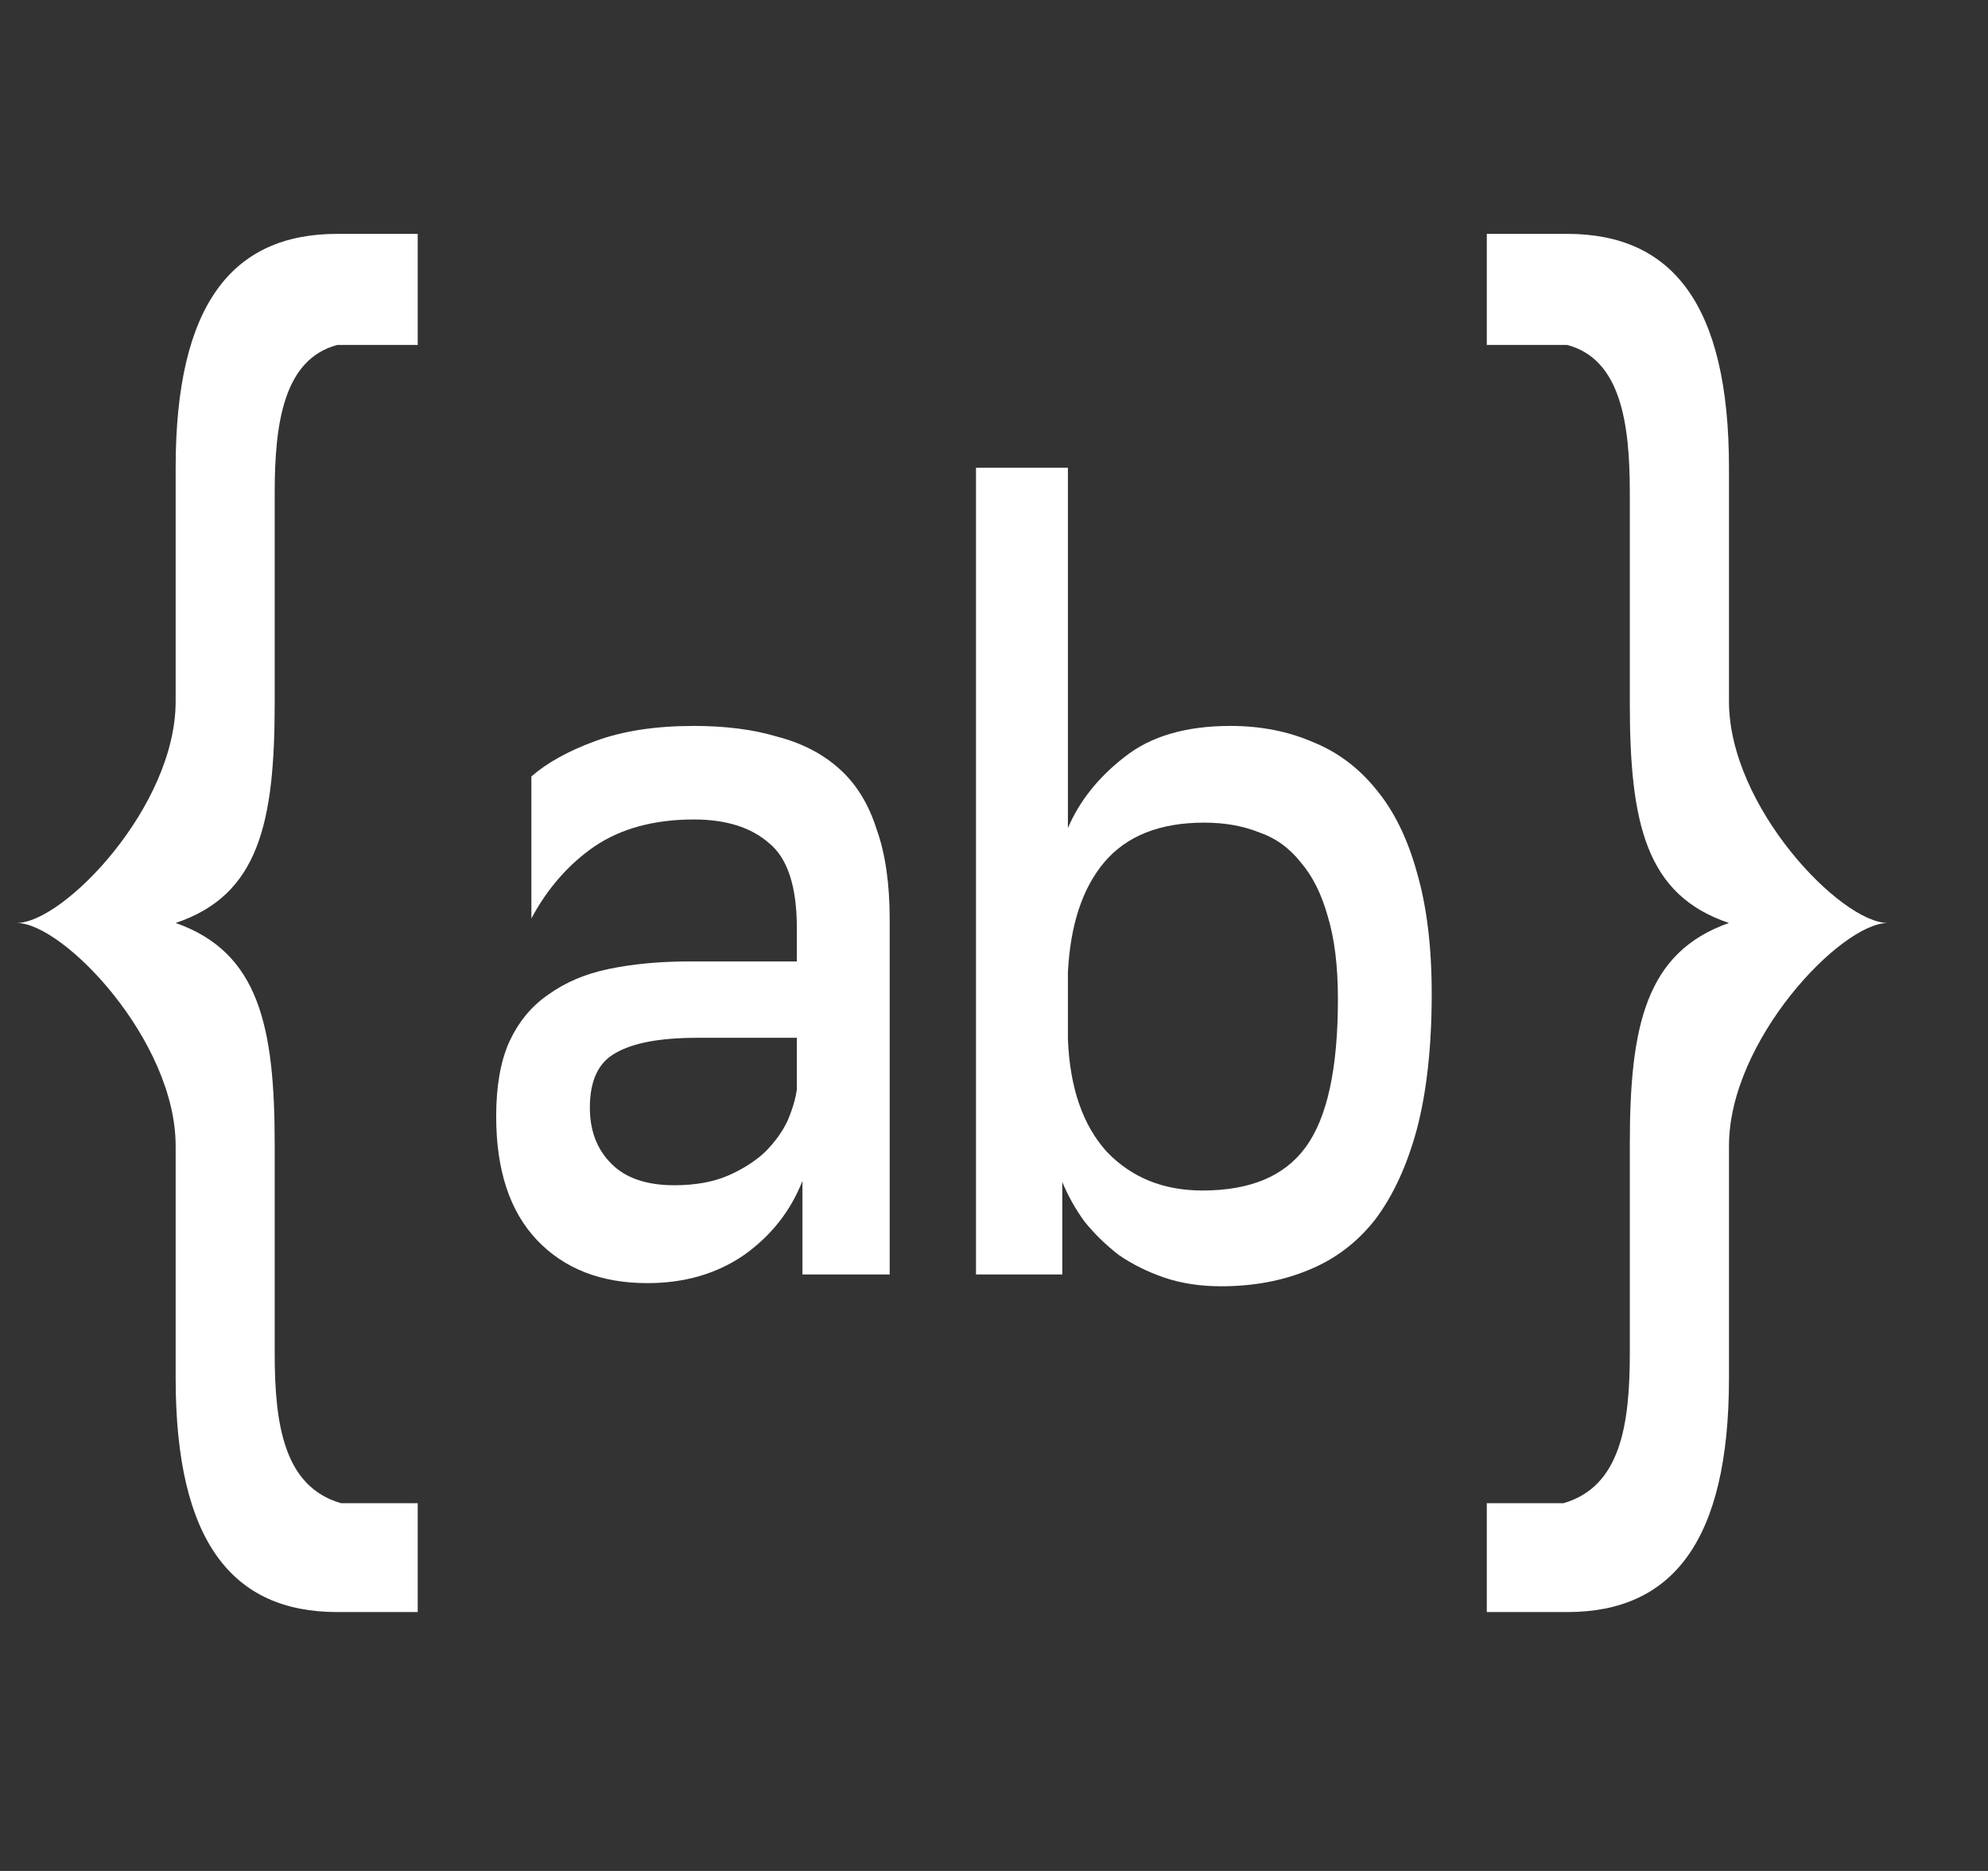 <svg width="17" height="16" viewBox="0 0 17 16" fill="none" xmlns="http://www.w3.org/2000/svg">
<rect x="0" y="0" width="17" height="16" fill="#333333" stroke="none"/>
<g clip-path="url(#clip0_43673_20)">
<path d="M0.143 7.893C0.543 7.893 1.502 6.899 1.502 5.999V4C1.502 2.6 1.989 2 2.884 2H3.572V2.95H2.884C2.429 3.071 2.349 3.612 2.349 4.212V6.012C2.349 7.037 2.213 7.655 1.502 7.893C2.213 8.143 2.349 8.774 2.349 9.786V11.573C2.349 12.186 2.429 12.714 2.916 12.855H3.572V13.786H2.884C1.989 13.786 1.502 13.186 1.502 11.786V9.799C1.502 8.899 0.543 7.893 0.143 7.893Z" fill="white"/>
<path d="M16.143 7.893C15.743 7.893 14.785 6.899 14.785 5.999V4C14.785 2.6 14.297 2 13.402 2H12.714V2.95H13.402C13.857 3.071 13.937 3.612 13.937 4.212V6.012C13.937 7.037 14.073 7.655 14.785 7.893C14.073 8.143 13.937 8.774 13.937 9.786V11.573C13.937 12.186 13.857 12.714 13.37 12.855H12.714V13.786H13.402C14.297 13.786 14.785 13.186 14.785 11.786V9.799C14.785 8.899 15.743 7.893 16.143 7.893Z" fill="white"/>
<path fill-rule="evenodd" clip-rule="evenodd" d="M9.132 7.081V4H8.346V10.899H9.084V10.108C9.132 10.224 9.195 10.338 9.275 10.448C9.359 10.552 9.457 10.647 9.568 10.733C9.685 10.813 9.814 10.877 9.957 10.926C10.105 10.976 10.267 11 10.441 11C10.716 11 10.965 10.954 11.187 10.862C11.415 10.77 11.605 10.626 11.759 10.43C11.912 10.227 12.031 9.97 12.116 9.657C12.2 9.338 12.243 8.952 12.243 8.498C12.243 8.093 12.2 7.747 12.116 7.459C12.036 7.17 11.92 6.934 11.767 6.75C11.618 6.566 11.438 6.431 11.227 6.346C11.015 6.254 10.78 6.208 10.521 6.208C10.14 6.208 9.838 6.297 9.616 6.474C9.394 6.646 9.232 6.848 9.132 7.081ZM9.465 9.85C9.259 9.623 9.148 9.301 9.132 8.884V8.314C9.153 7.909 9.256 7.597 9.441 7.376C9.632 7.149 9.917 7.035 10.298 7.035C10.473 7.035 10.629 7.063 10.767 7.118C10.909 7.167 11.028 7.253 11.124 7.376C11.224 7.492 11.301 7.646 11.354 7.836C11.412 8.026 11.441 8.262 11.441 8.544C11.441 9.139 11.349 9.562 11.163 9.813C10.983 10.059 10.69 10.181 10.283 10.181C9.949 10.181 9.677 10.071 9.465 9.85Z" fill="white"/>
<path fill-rule="evenodd" clip-rule="evenodd" d="M5.092 6.337C4.859 6.422 4.677 6.524 4.544 6.64V7.854C4.682 7.597 4.862 7.391 5.084 7.238C5.311 7.085 5.594 7.008 5.933 7.008C6.208 7.008 6.422 7.075 6.576 7.21C6.735 7.339 6.814 7.581 6.814 7.937V8.222H5.893C5.639 8.222 5.409 8.244 5.203 8.287C5.002 8.329 4.83 8.403 4.687 8.507C4.544 8.605 4.433 8.74 4.354 8.912C4.28 9.078 4.243 9.289 4.243 9.547C4.243 10.007 4.359 10.359 4.592 10.605C4.825 10.85 5.139 10.973 5.536 10.973C5.854 10.973 6.129 10.893 6.362 10.733C6.594 10.568 6.761 10.356 6.862 10.099V10.899H7.608V7.863C7.608 7.557 7.571 7.299 7.496 7.091C7.428 6.876 7.322 6.704 7.179 6.576C7.036 6.447 6.859 6.355 6.647 6.3C6.441 6.238 6.203 6.208 5.933 6.208C5.605 6.208 5.325 6.251 5.092 6.337ZM6.227 10.053C6.1 10.108 5.946 10.136 5.766 10.136C5.528 10.136 5.348 10.074 5.227 9.951C5.105 9.829 5.044 9.669 5.044 9.473C5.044 9.24 5.118 9.084 5.266 9.004C5.415 8.918 5.647 8.875 5.965 8.875H6.814V9.317C6.803 9.397 6.777 9.485 6.735 9.584C6.692 9.676 6.629 9.764 6.544 9.85C6.459 9.93 6.354 9.997 6.227 10.053Z" fill="white"/>
</g>
<defs>
<clipPath id="clip0_43673_20">
<rect width="16" height="16" fill="white" transform="translate(0.143)"/>
</clipPath>
</defs>
</svg>
